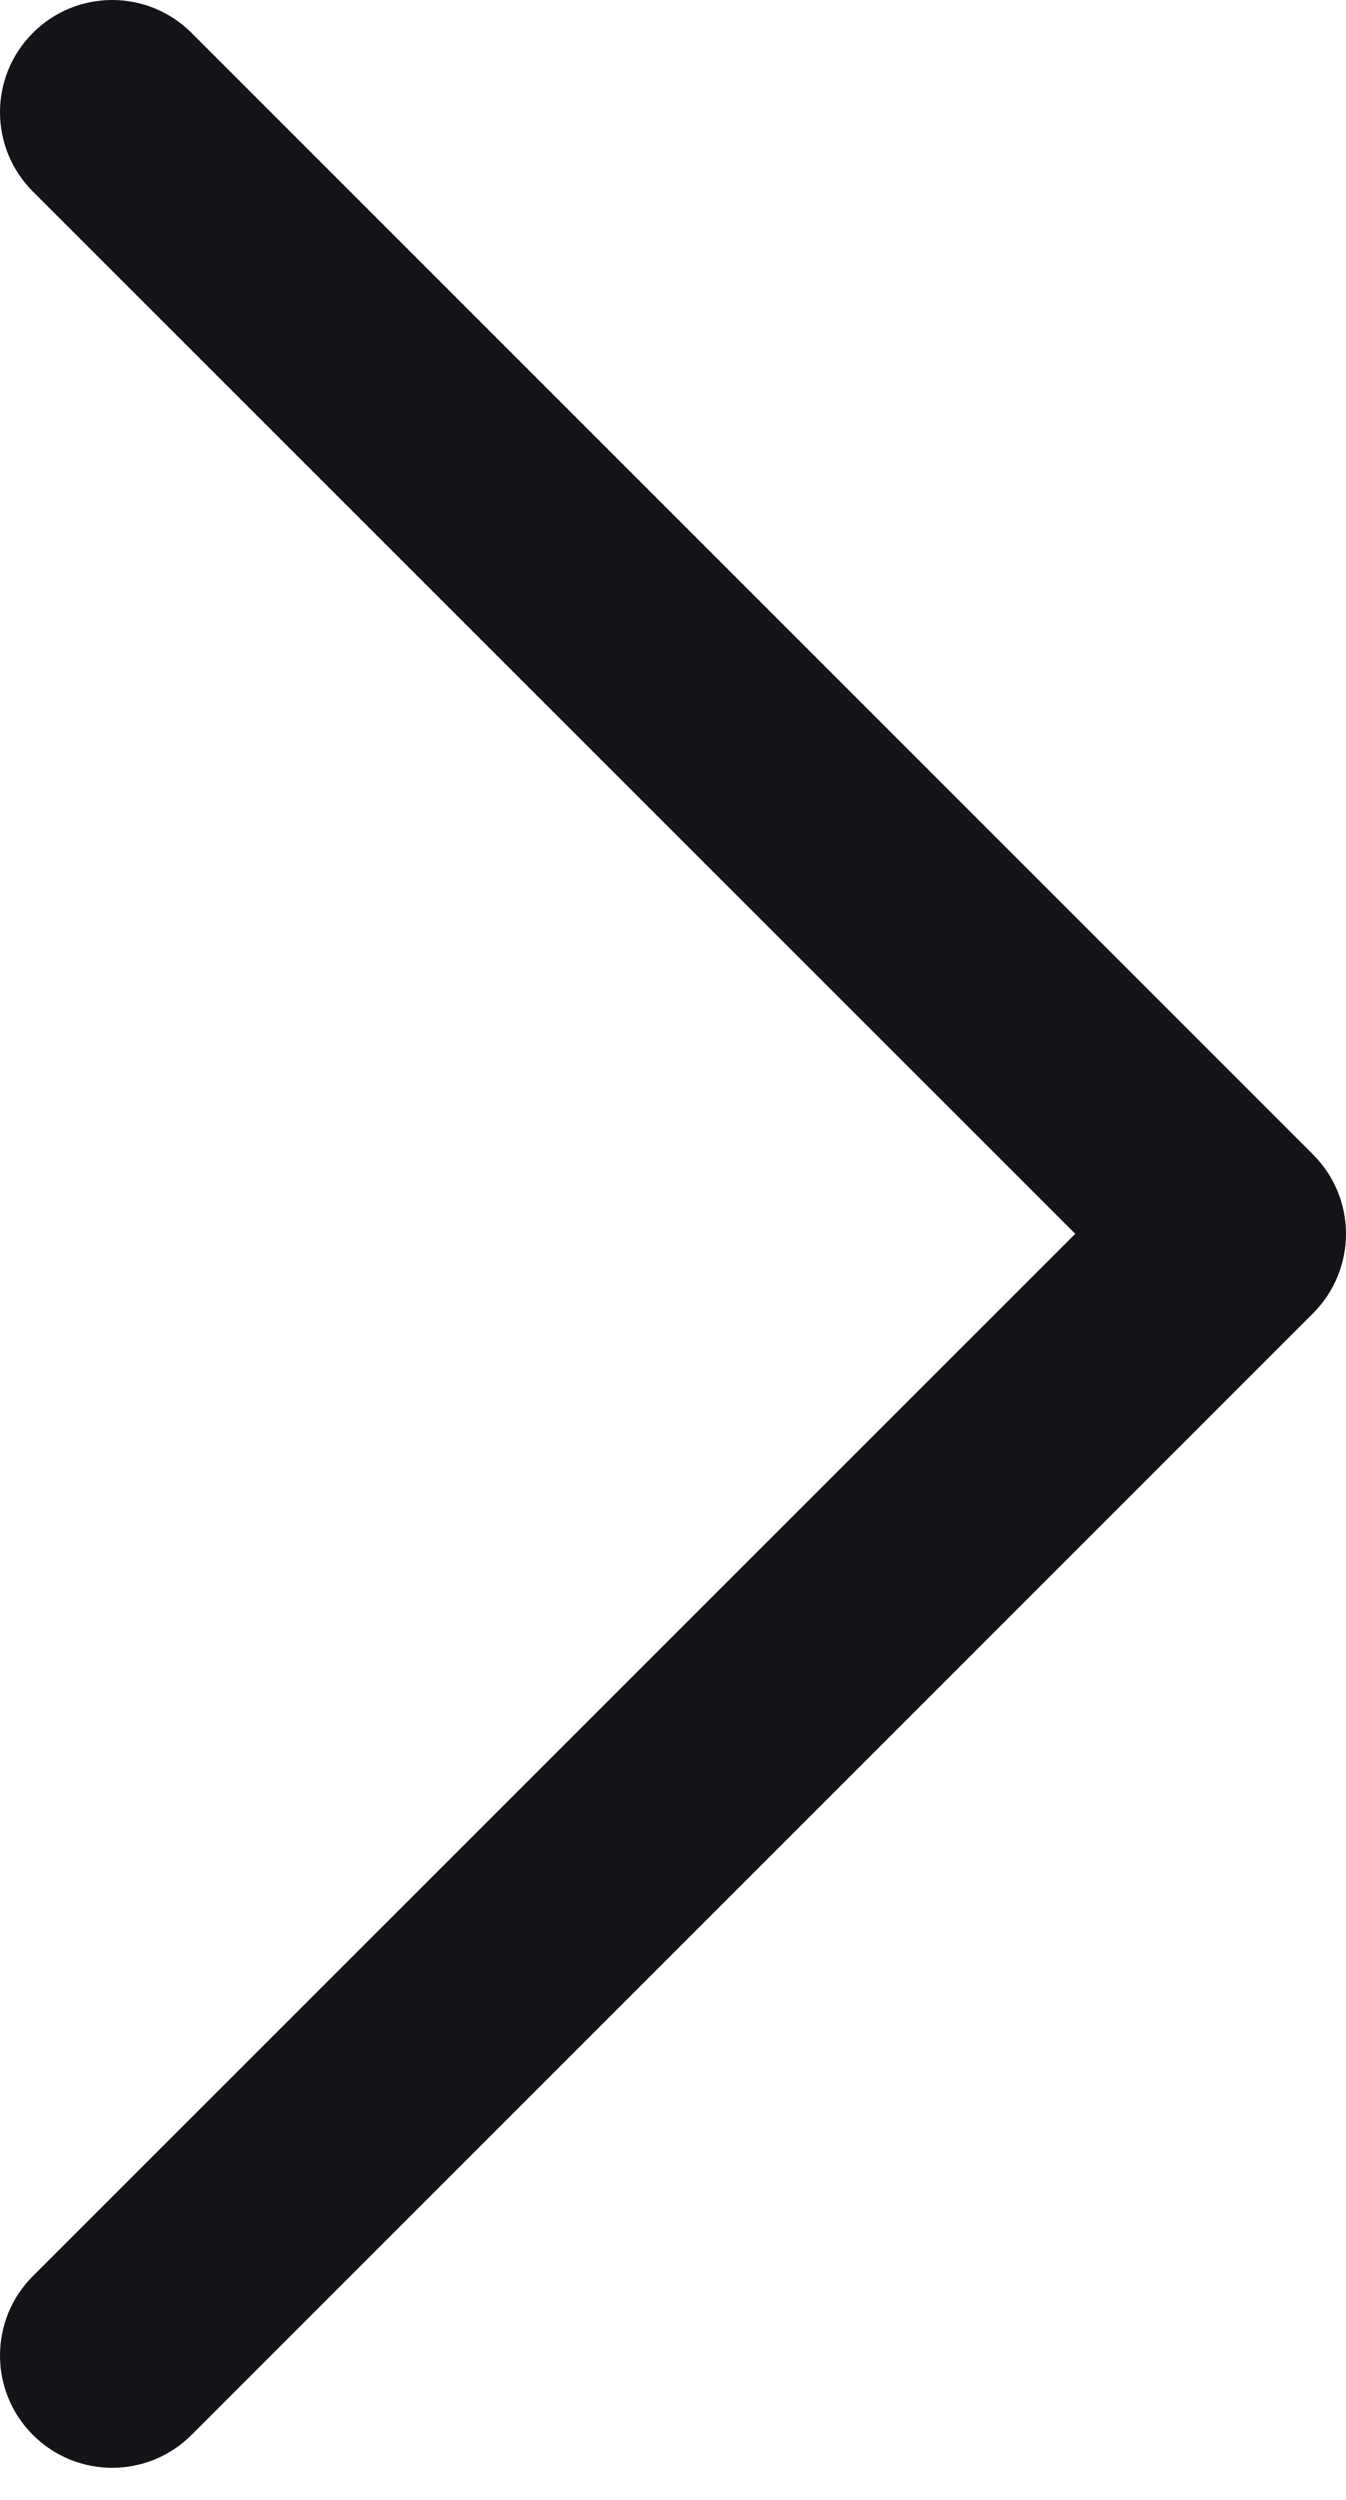 <svg width="7" height="13" viewBox="0 0 7 13" fill="none" xmlns="http://www.w3.org/2000/svg">
<path fill-rule="evenodd" clip-rule="evenodd" d="M6.829 6.829L0.996 12.662C0.768 12.89 0.399 12.89 0.171 12.662C-0.057 12.434 -0.057 12.064 0.171 11.836L5.592 6.416L0.171 0.996C-0.057 0.768 -0.057 0.399 0.171 0.171C0.399 -0.057 0.768 -0.057 0.996 0.171L6.829 6.004C6.938 6.113 7 6.261 7 6.416C7 6.571 6.938 6.72 6.829 6.829Z" fill="#121417"/>
</svg>
